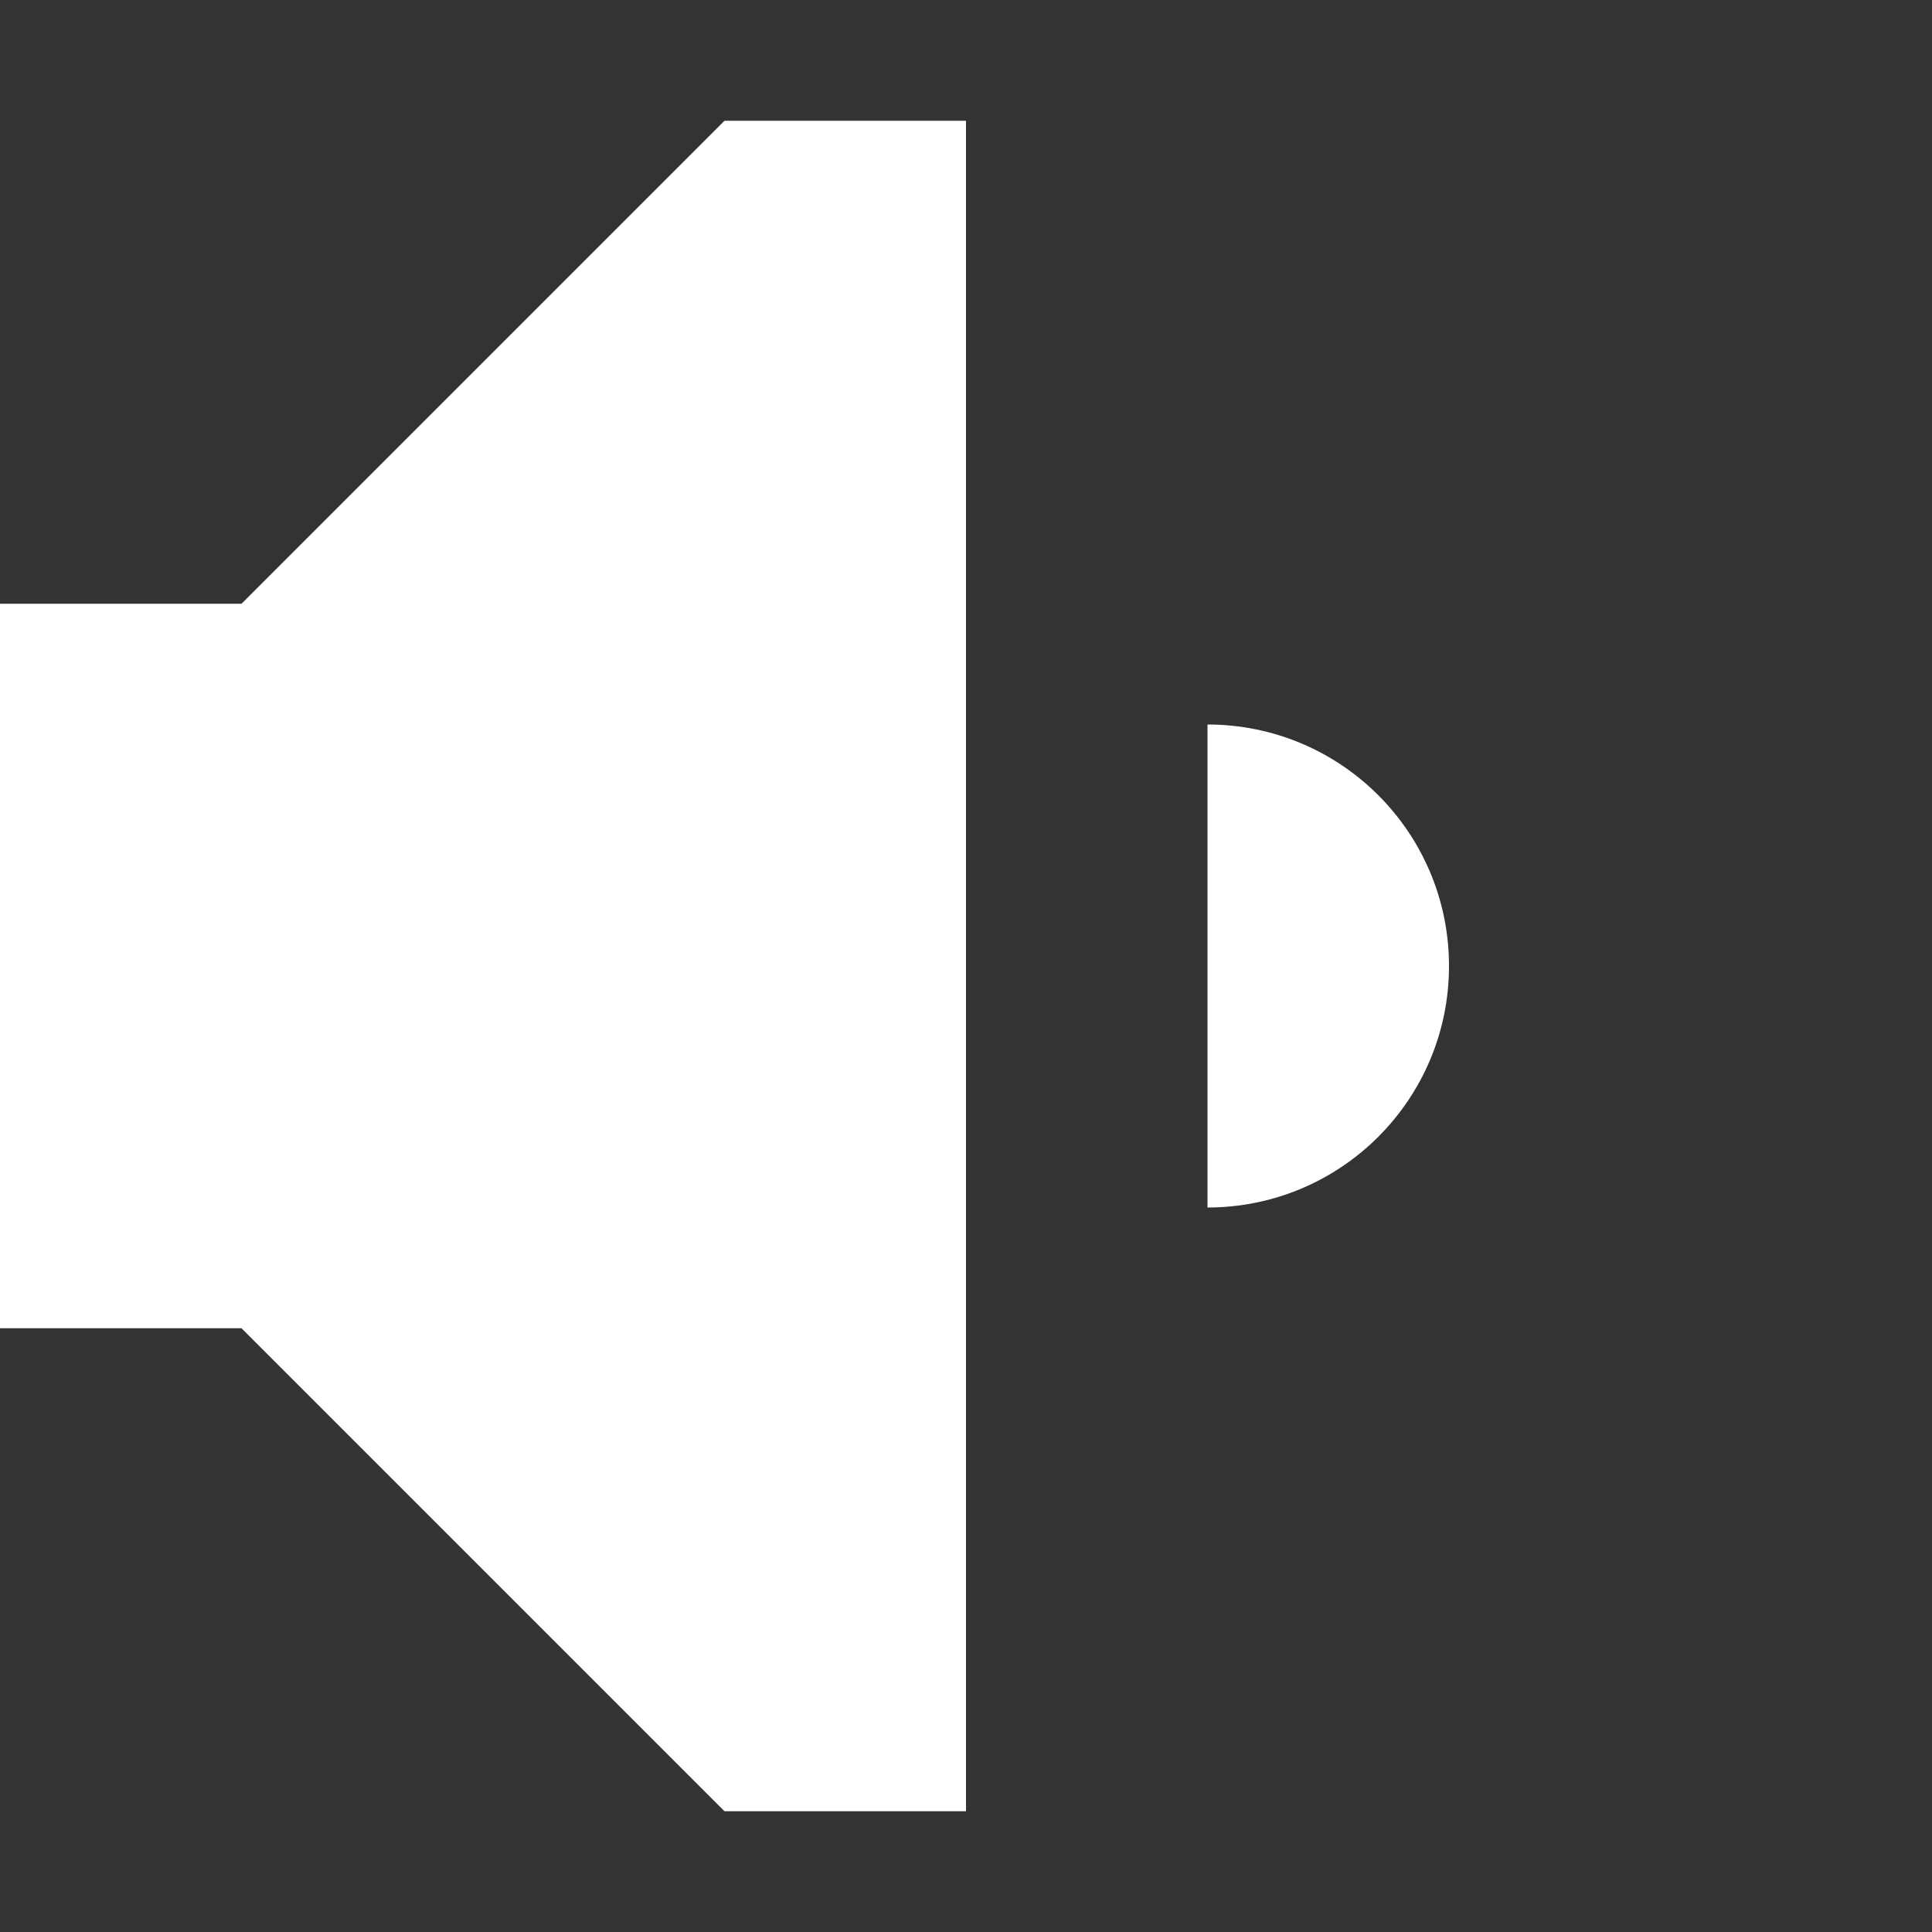 <?xml version="1.0" encoding="utf-8"?><!-- Uploaded to: SVG Repo, www.svgrepo.com, Generator: SVG Repo Mixer Tools -->
<svg width="100px" height="100px" viewBox="0 0 16 16" fill="none" xmlns="http://www.w3.org/2000/svg">
<rect x="0" y="0" width="16" height="16" fill="#333333" stroke="none"/>
<path d="M8 1H6L2 5H0V11H2L6 15H8V1Z" fill="#FFFFFF"/>
<path d="M12 8C12 9.105 11.105 10 10 10V6C11.105 6 12 6.895 12 8Z" fill="#FFFFFF"/>
</svg>
